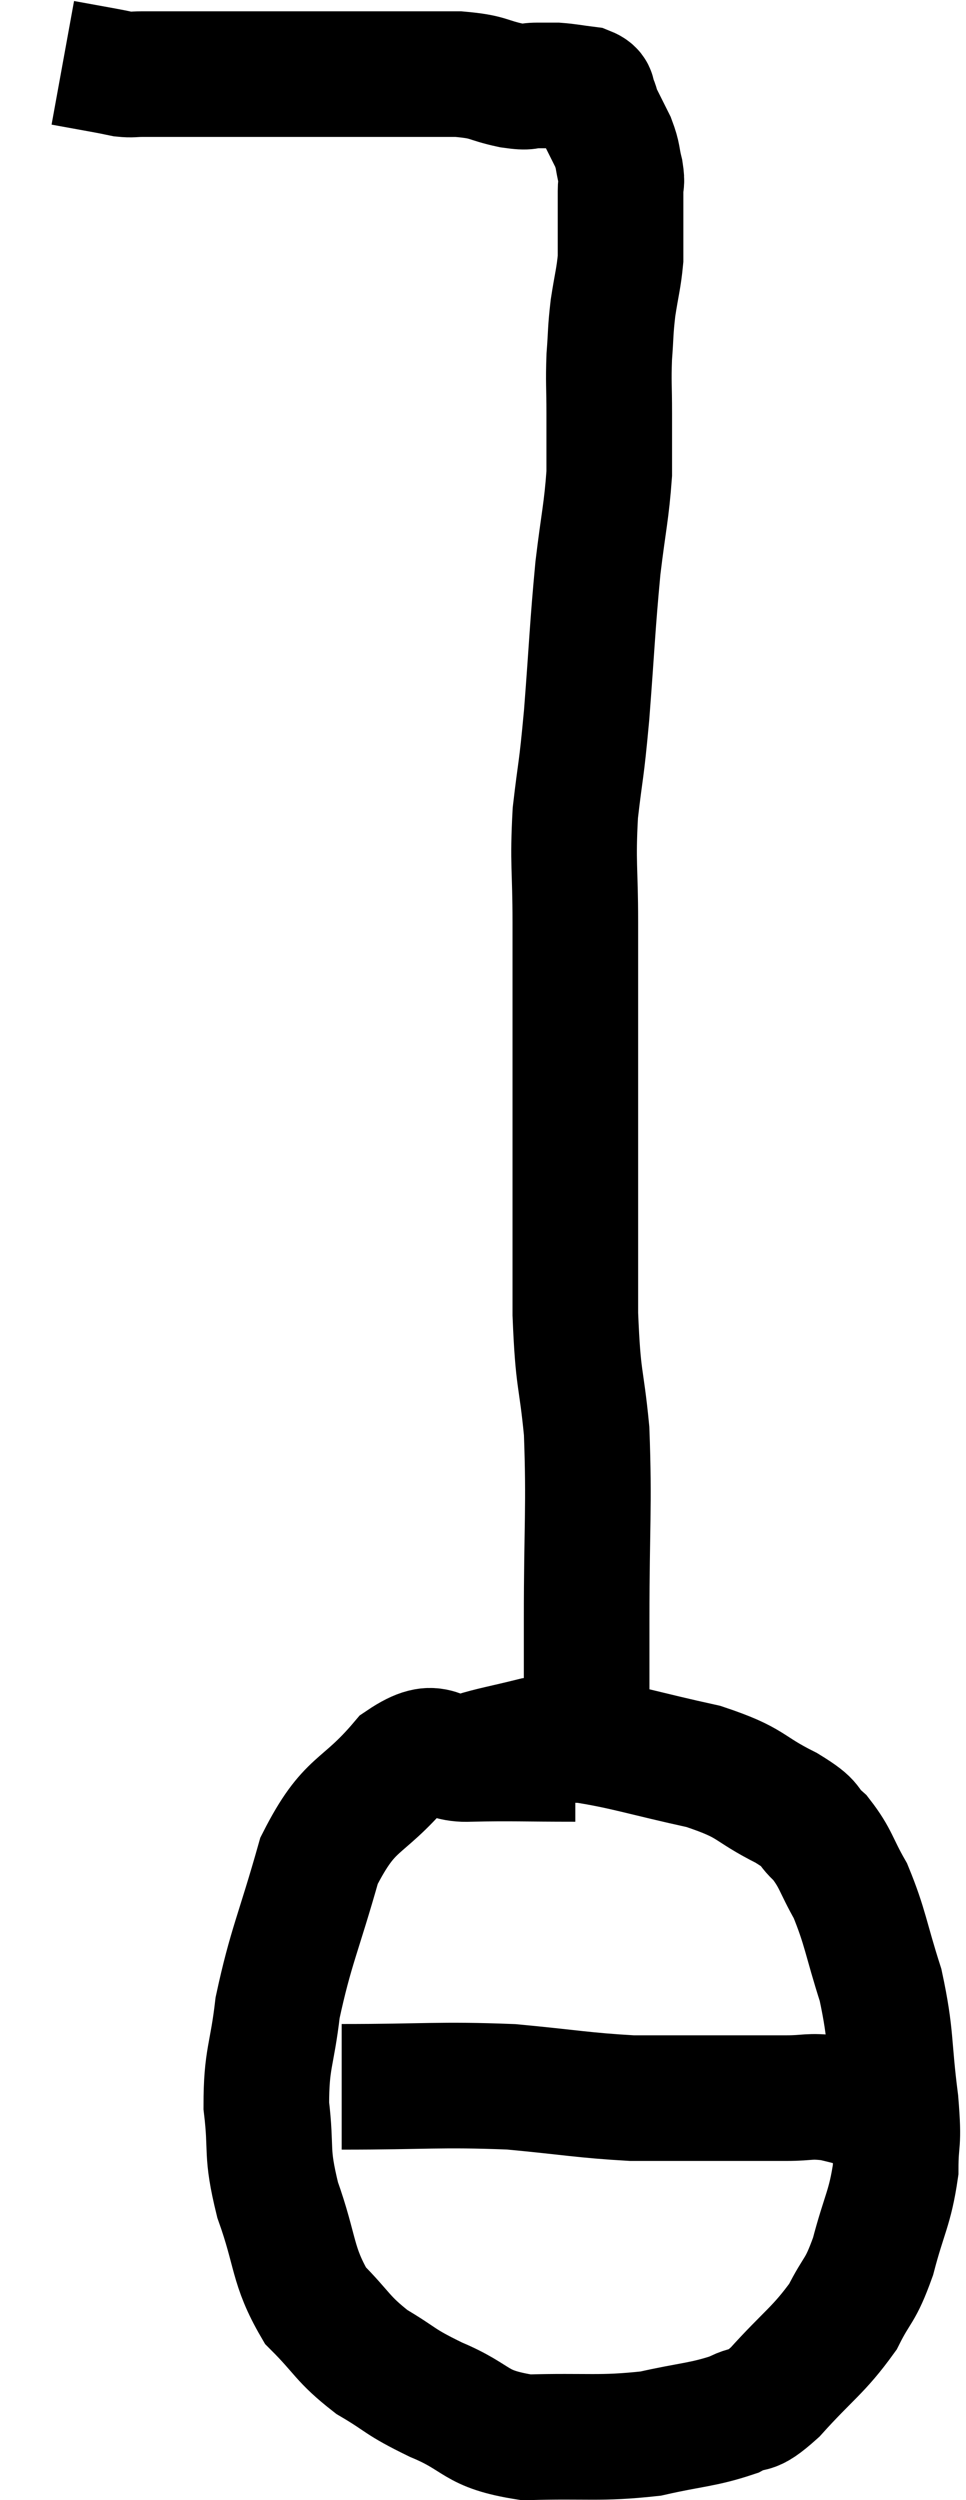 <svg xmlns="http://www.w3.org/2000/svg" viewBox="14.12 4.64 15.38 39.8" width="15.38" height="39.8"><path d="M 23.28 32.64 C 22.44 32.64, 22.29 32.625, 21.6 32.64 C 21.06 32.67, 21.12 32.295, 20.52 32.7 C 19.86 33.48, 19.695 33.285, 19.2 34.26 C 18.87 35.43, 18.75 35.625, 18.54 36.6 C 18.45 37.38, 18.36 37.395, 18.36 38.16 C 18.45 38.91, 18.345 38.865, 18.54 39.66 C 18.84 40.5, 18.765 40.695, 19.14 41.34 C 19.59 41.79, 19.56 41.865, 20.04 42.24 C 20.55 42.54, 20.445 42.54, 21.06 42.84 C 21.78 43.14, 21.645 43.305, 22.5 43.44 C 23.49 43.41, 23.655 43.47, 24.48 43.38 C 25.14 43.23, 25.305 43.245, 25.8 43.08 C 26.13 42.9, 26.025 43.11, 26.46 42.72 C 27 42.12, 27.15 42.06, 27.54 41.52 C 27.78 41.04, 27.81 41.145, 28.02 40.56 C 28.2 39.87, 28.29 39.795, 28.38 39.18 C 28.38 38.64, 28.44 38.835, 28.38 38.1 C 28.26 37.17, 28.32 37.08, 28.14 36.24 C 27.9 35.49, 27.9 35.325, 27.66 34.74 C 27.42 34.32, 27.435 34.23, 27.18 33.9 C 26.91 33.66, 27.105 33.705, 26.64 33.42 C 25.98 33.09, 26.13 33.03, 25.32 32.76 C 24.36 32.55, 24.075 32.445, 23.4 32.34 C 23.01 32.34, 23.055 32.28, 22.62 32.34 C 22.14 32.46, 21.945 32.49, 21.66 32.58 L 21.48 32.7" fill="none" stroke="black" stroke-width="2"></path><path d="M 19.56 37.86 C 20.91 37.86, 21.105 37.815, 22.26 37.86 C 23.22 37.95, 23.4 37.995, 24.18 38.04 C 24.78 38.04, 24.885 38.04, 25.38 38.04 C 25.77 38.04, 25.845 38.04, 26.16 38.04 C 26.4 38.04, 26.34 38.04, 26.64 38.04 C 27 38.04, 26.985 37.995, 27.36 38.04 C 27.75 38.13, 27.855 38.175, 28.14 38.22 C 28.32 38.22, 28.41 38.22, 28.5 38.22 L 28.5 38.22" fill="none" stroke="black" stroke-width="2"></path><path d="M 23.46 32.82 C 23.46 32.43, 23.46 32.64, 23.46 32.04 C 23.46 31.23, 23.46 31.575, 23.46 30.42 C 23.46 28.92, 23.505 28.635, 23.46 27.42 C 23.37 26.49, 23.325 26.67, 23.28 25.56 C 23.28 24.27, 23.28 24.045, 23.28 22.98 C 23.28 22.14, 23.28 22.215, 23.28 21.3 C 23.28 20.31, 23.28 20.25, 23.28 19.32 C 23.28 18.45, 23.235 18.405, 23.28 17.58 C 23.37 16.8, 23.37 16.995, 23.46 16.02 C 23.55 14.85, 23.55 14.64, 23.64 13.68 C 23.73 12.93, 23.775 12.795, 23.82 12.18 C 23.82 11.7, 23.82 11.685, 23.82 11.22 C 23.82 10.77, 23.805 10.74, 23.82 10.32 C 23.85 9.93, 23.835 9.93, 23.88 9.54 C 23.94 9.15, 23.97 9.075, 24 8.76 C 24 8.52, 24 8.43, 24 8.28 C 24 8.22, 24 8.31, 24 8.16 C 24 7.92, 24 7.875, 24 7.68 C 24 7.53, 24.03 7.575, 24 7.38 C 23.94 7.14, 23.97 7.14, 23.88 6.9 C 23.76 6.66, 23.7 6.54, 23.64 6.42 C 23.64 6.42, 23.655 6.465, 23.64 6.42 C 23.61 6.33, 23.625 6.33, 23.58 6.24 C 23.52 6.15, 23.61 6.12, 23.46 6.06 C 23.22 6.03, 23.175 6.015, 22.98 6 C 22.83 6, 22.86 6, 22.68 6 C 22.47 6, 22.575 6.045, 22.26 6 C 21.84 5.91, 21.93 5.865, 21.42 5.82 C 20.82 5.82, 20.745 5.82, 20.22 5.82 C 19.77 5.82, 19.785 5.82, 19.32 5.82 C 18.84 5.82, 18.9 5.82, 18.36 5.82 C 17.76 5.82, 17.655 5.82, 17.16 5.82 C 16.77 5.82, 16.65 5.82, 16.38 5.82 C 16.23 5.82, 16.23 5.835, 16.08 5.82 C 15.93 5.79, 16.02 5.805, 15.78 5.76 C 15.45 5.7, 15.285 5.67, 15.12 5.64 C 15.12 5.64, 15.12 5.64, 15.12 5.64 L 15.12 5.64" fill="none" stroke="black" stroke-width="2"></path></svg>